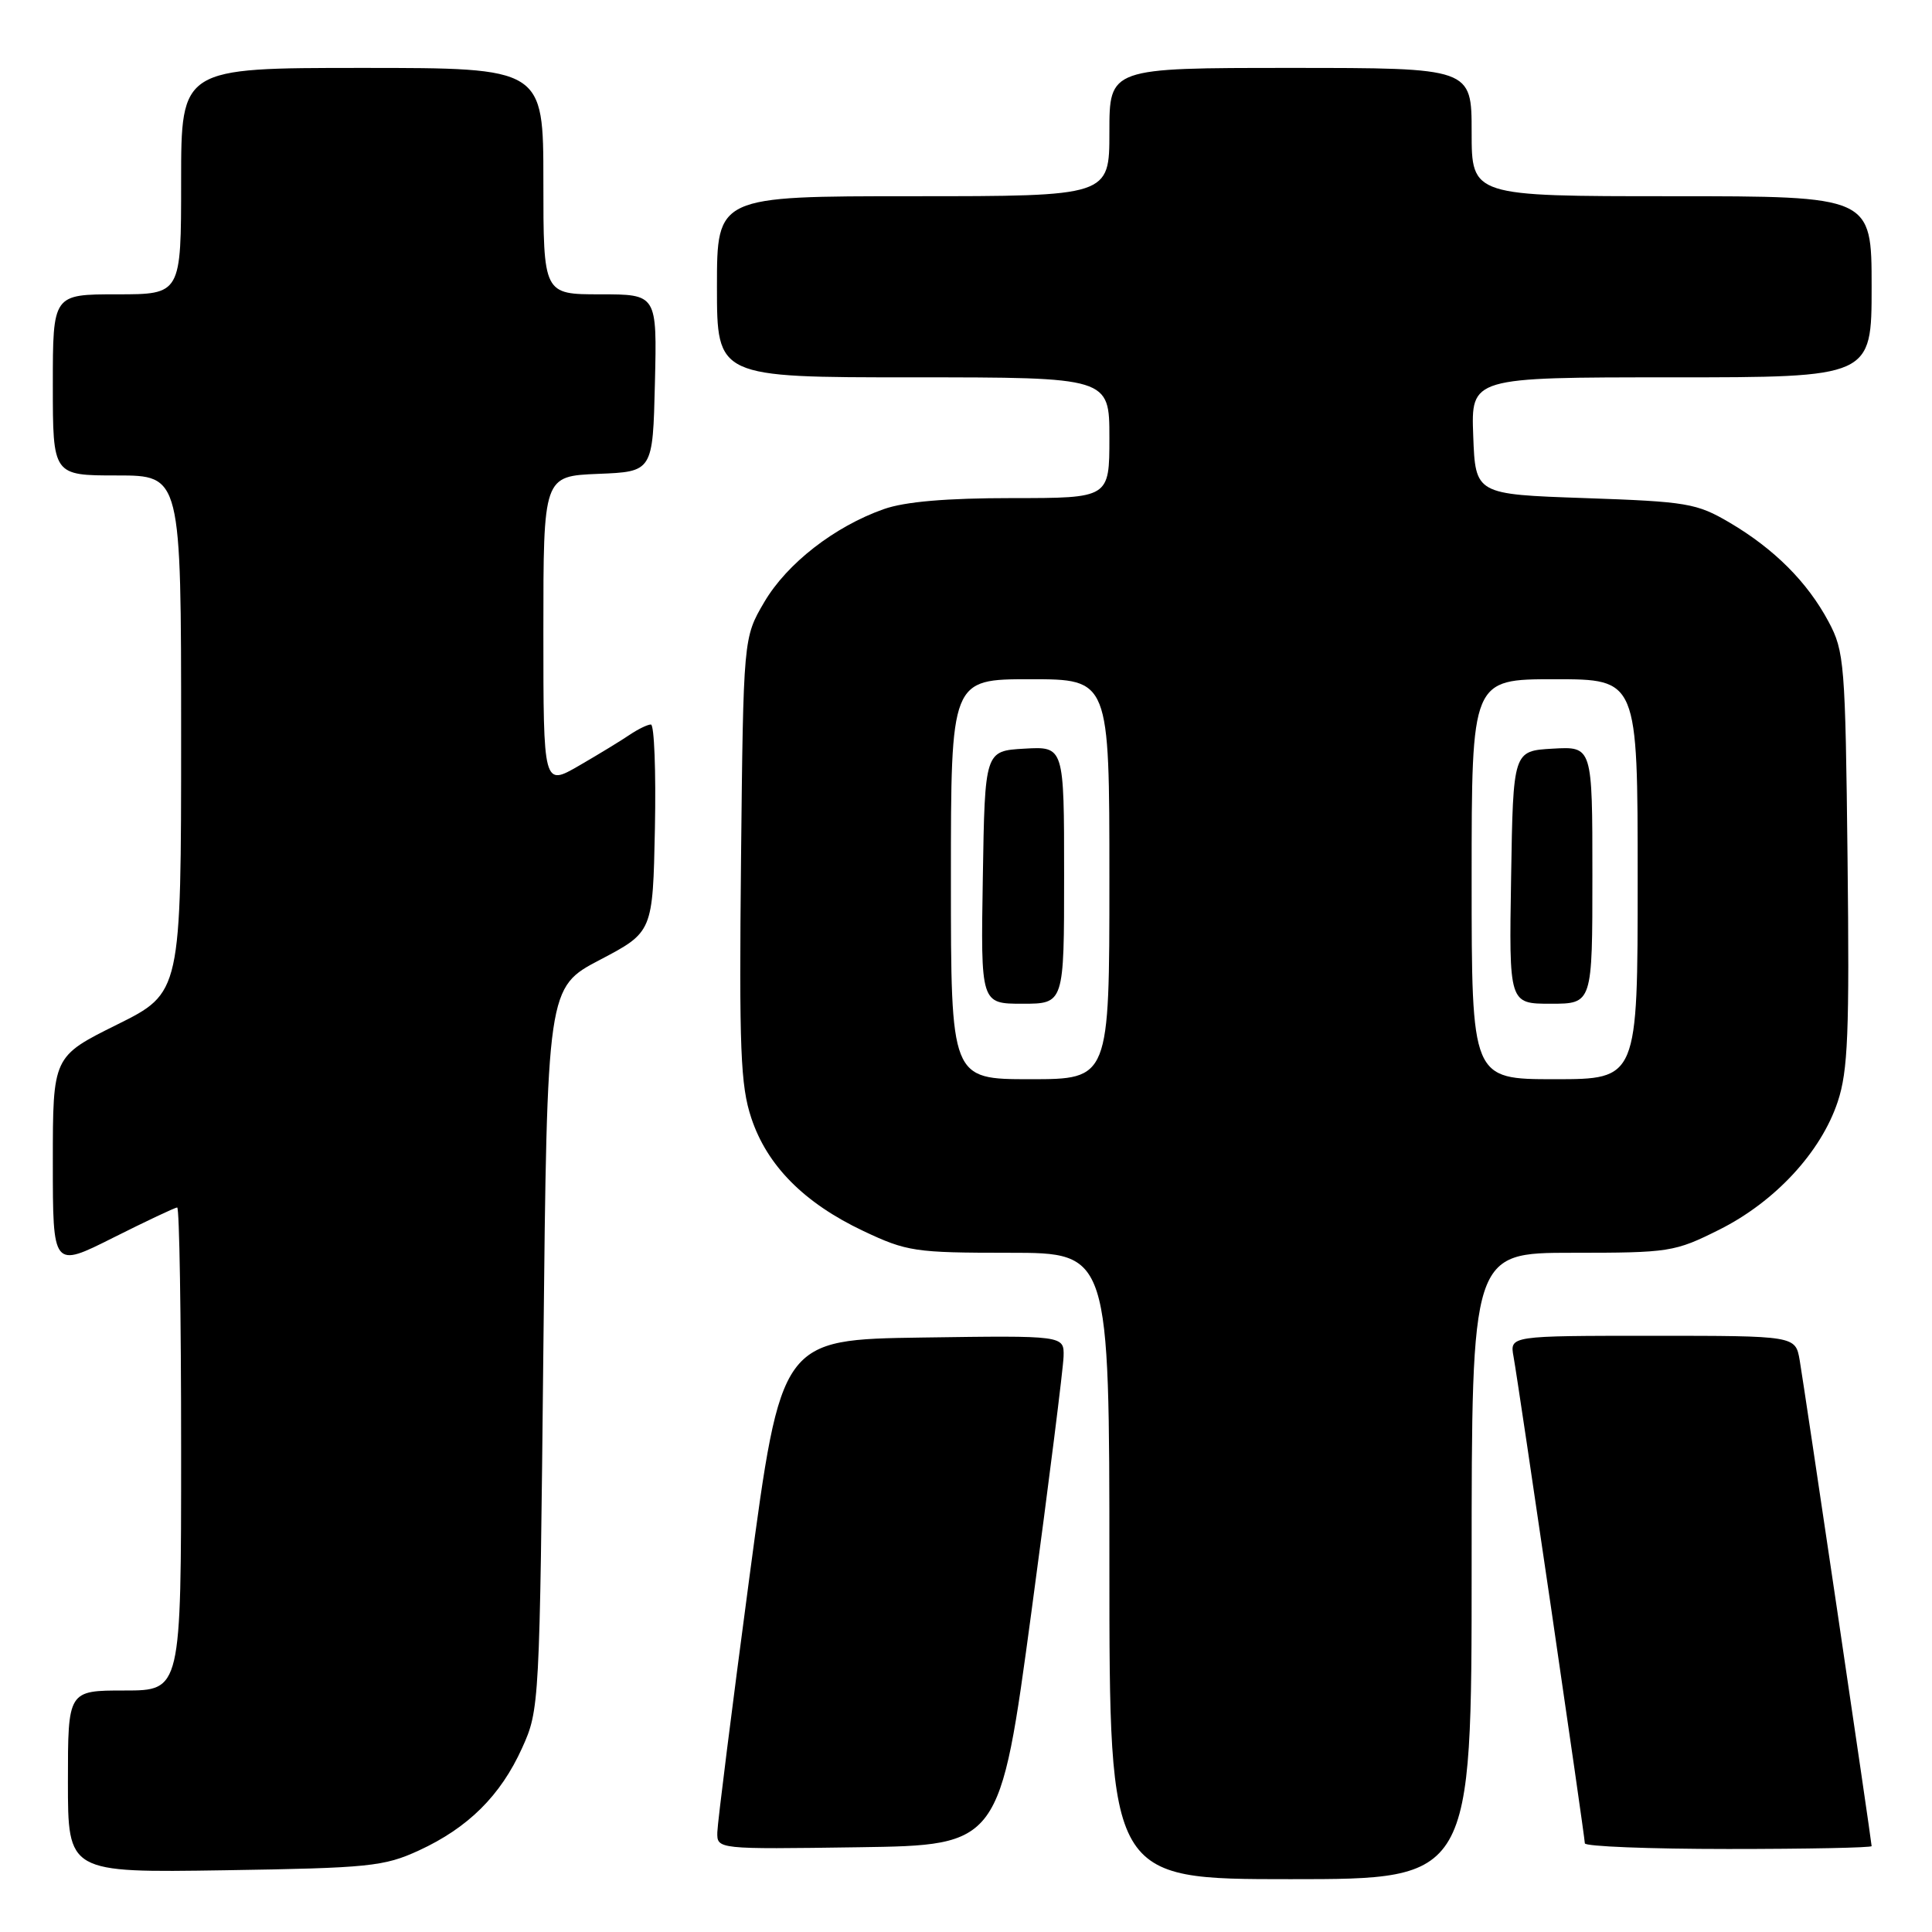 <?xml version="1.0" encoding="UTF-8" standalone="no"?>
<!DOCTYPE svg PUBLIC "-//W3C//DTD SVG 1.1//EN" "http://www.w3.org/Graphics/SVG/1.1/DTD/svg11.dtd" >
<svg xmlns="http://www.w3.org/2000/svg" xmlns:xlink="http://www.w3.org/1999/xlink" version="1.1" viewBox="0 0 256 256">
 <g >
 <path fill="currentColor"
d=" M 195.00 207.50 C 195.00 166.00 195.00 166.00 208.34 166.00 C 221.22 166.00 221.89 165.90 227.81 162.94 C 235.19 159.25 241.29 152.67 243.51 145.98 C 244.87 141.89 245.07 136.85 244.81 113.81 C 244.52 87.86 244.39 86.29 242.29 82.37 C 239.48 77.11 235.09 72.73 229.17 69.24 C 224.81 66.68 223.55 66.47 210.00 66.00 C 195.50 65.50 195.50 65.50 195.21 57.75 C 194.92 50.00 194.92 50.00 221.46 50.00 C 248.00 50.00 248.00 50.00 248.00 38.00 C 248.00 26.00 248.00 26.00 221.50 26.00 C 195.00 26.00 195.00 26.00 195.00 17.50 C 195.00 9.00 195.00 9.00 171.00 9.00 C 147.00 9.00 147.00 9.00 147.00 17.50 C 147.00 26.00 147.00 26.00 121.00 26.00 C 95.00 26.00 95.00 26.00 95.00 38.00 C 95.00 50.00 95.00 50.00 121.00 50.00 C 147.00 50.00 147.00 50.00 147.00 58.00 C 147.00 66.00 147.00 66.00 134.13 66.00 C 125.40 66.00 119.92 66.47 117.11 67.46 C 110.57 69.77 104.28 74.66 101.27 79.78 C 98.50 84.50 98.50 84.50 98.19 113.82 C 97.93 139.03 98.12 143.85 99.55 148.14 C 101.64 154.45 106.55 159.40 114.39 163.11 C 120.17 165.84 121.22 166.00 133.75 166.00 C 147.00 166.00 147.00 166.00 147.00 207.50 C 147.00 249.00 147.00 249.00 171.00 249.00 C 195.00 249.00 195.00 249.00 195.00 207.50 Z  M 55.50 245.20 C 62.03 242.19 66.33 237.93 69.18 231.62 C 71.48 226.55 71.51 226.01 72.00 178.68 C 72.50 130.85 72.50 130.85 79.50 127.18 C 86.50 123.50 86.50 123.50 86.78 109.75 C 86.93 102.19 86.69 96.00 86.25 96.00 C 85.81 96.00 84.56 96.61 83.47 97.34 C 82.39 98.08 79.36 99.93 76.75 101.44 C 72.00 104.19 72.00 104.19 72.00 83.64 C 72.00 63.09 72.00 63.09 79.25 62.79 C 86.50 62.50 86.50 62.50 86.78 50.75 C 87.06 39.00 87.06 39.00 79.53 39.00 C 72.00 39.00 72.00 39.00 72.00 24.00 C 72.00 9.00 72.00 9.00 48.00 9.00 C 24.00 9.00 24.00 9.00 24.00 24.00 C 24.00 39.00 24.00 39.00 15.50 39.00 C 7.00 39.00 7.00 39.00 7.00 51.00 C 7.00 63.00 7.00 63.00 15.50 63.00 C 24.00 63.00 24.00 63.00 24.00 97.28 C 24.00 131.55 24.00 131.55 15.50 135.77 C 7.00 139.99 7.00 139.99 7.00 154.00 C 7.00 168.02 7.00 168.02 14.98 164.01 C 19.37 161.81 23.19 160.00 23.48 160.00 C 23.77 160.00 24.00 174.40 24.00 192.00 C 24.00 224.00 24.00 224.00 16.50 224.00 C 9.00 224.00 9.00 224.00 9.00 236.07 C 9.00 248.14 9.00 248.14 29.75 247.82 C 48.91 247.52 50.88 247.32 55.50 245.20 Z  M 136.68 213.50 C 138.98 196.45 140.89 181.25 140.93 179.73 C 141.00 176.96 141.00 176.96 122.25 177.23 C 103.51 177.50 103.51 177.50 99.30 209.00 C 96.99 226.32 95.08 241.52 95.05 242.77 C 95.00 245.04 95.00 245.04 113.75 244.77 C 132.50 244.50 132.50 244.50 136.68 213.50 Z  M 248.00 244.62 C 248.00 244.03 239.09 183.88 238.47 180.25 C 237.91 177.00 237.91 177.00 218.98 177.00 C 200.05 177.00 200.05 177.00 200.55 179.75 C 201.24 183.54 209.99 243.32 210.00 244.25 C 210.00 244.66 218.55 245.00 229.00 245.00 C 239.45 245.00 248.00 244.83 248.00 244.62 Z  M 126.00 116.50 C 126.00 90.00 126.00 90.00 136.50 90.00 C 147.00 90.00 147.00 90.00 147.00 116.50 C 147.00 143.00 147.00 143.00 136.50 143.00 C 126.00 143.00 126.00 143.00 126.00 116.50 Z  M 141.00 115.95 C 141.00 98.90 141.00 98.90 135.75 99.20 C 130.50 99.50 130.50 99.50 130.23 116.25 C 129.95 133.00 129.95 133.00 135.48 133.00 C 141.00 133.00 141.00 133.00 141.00 115.95 Z  M 195.00 116.50 C 195.00 90.00 195.00 90.00 206.00 90.00 C 217.00 90.00 217.00 90.00 217.00 116.50 C 217.00 143.00 217.00 143.00 206.00 143.00 C 195.00 143.00 195.00 143.00 195.00 116.50 Z  M 211.00 115.95 C 211.00 98.90 211.00 98.90 205.75 99.20 C 200.50 99.50 200.50 99.50 200.23 116.25 C 199.95 133.00 199.95 133.00 205.48 133.00 C 211.00 133.00 211.00 133.00 211.00 115.95 Z "/>
</g>
</svg>